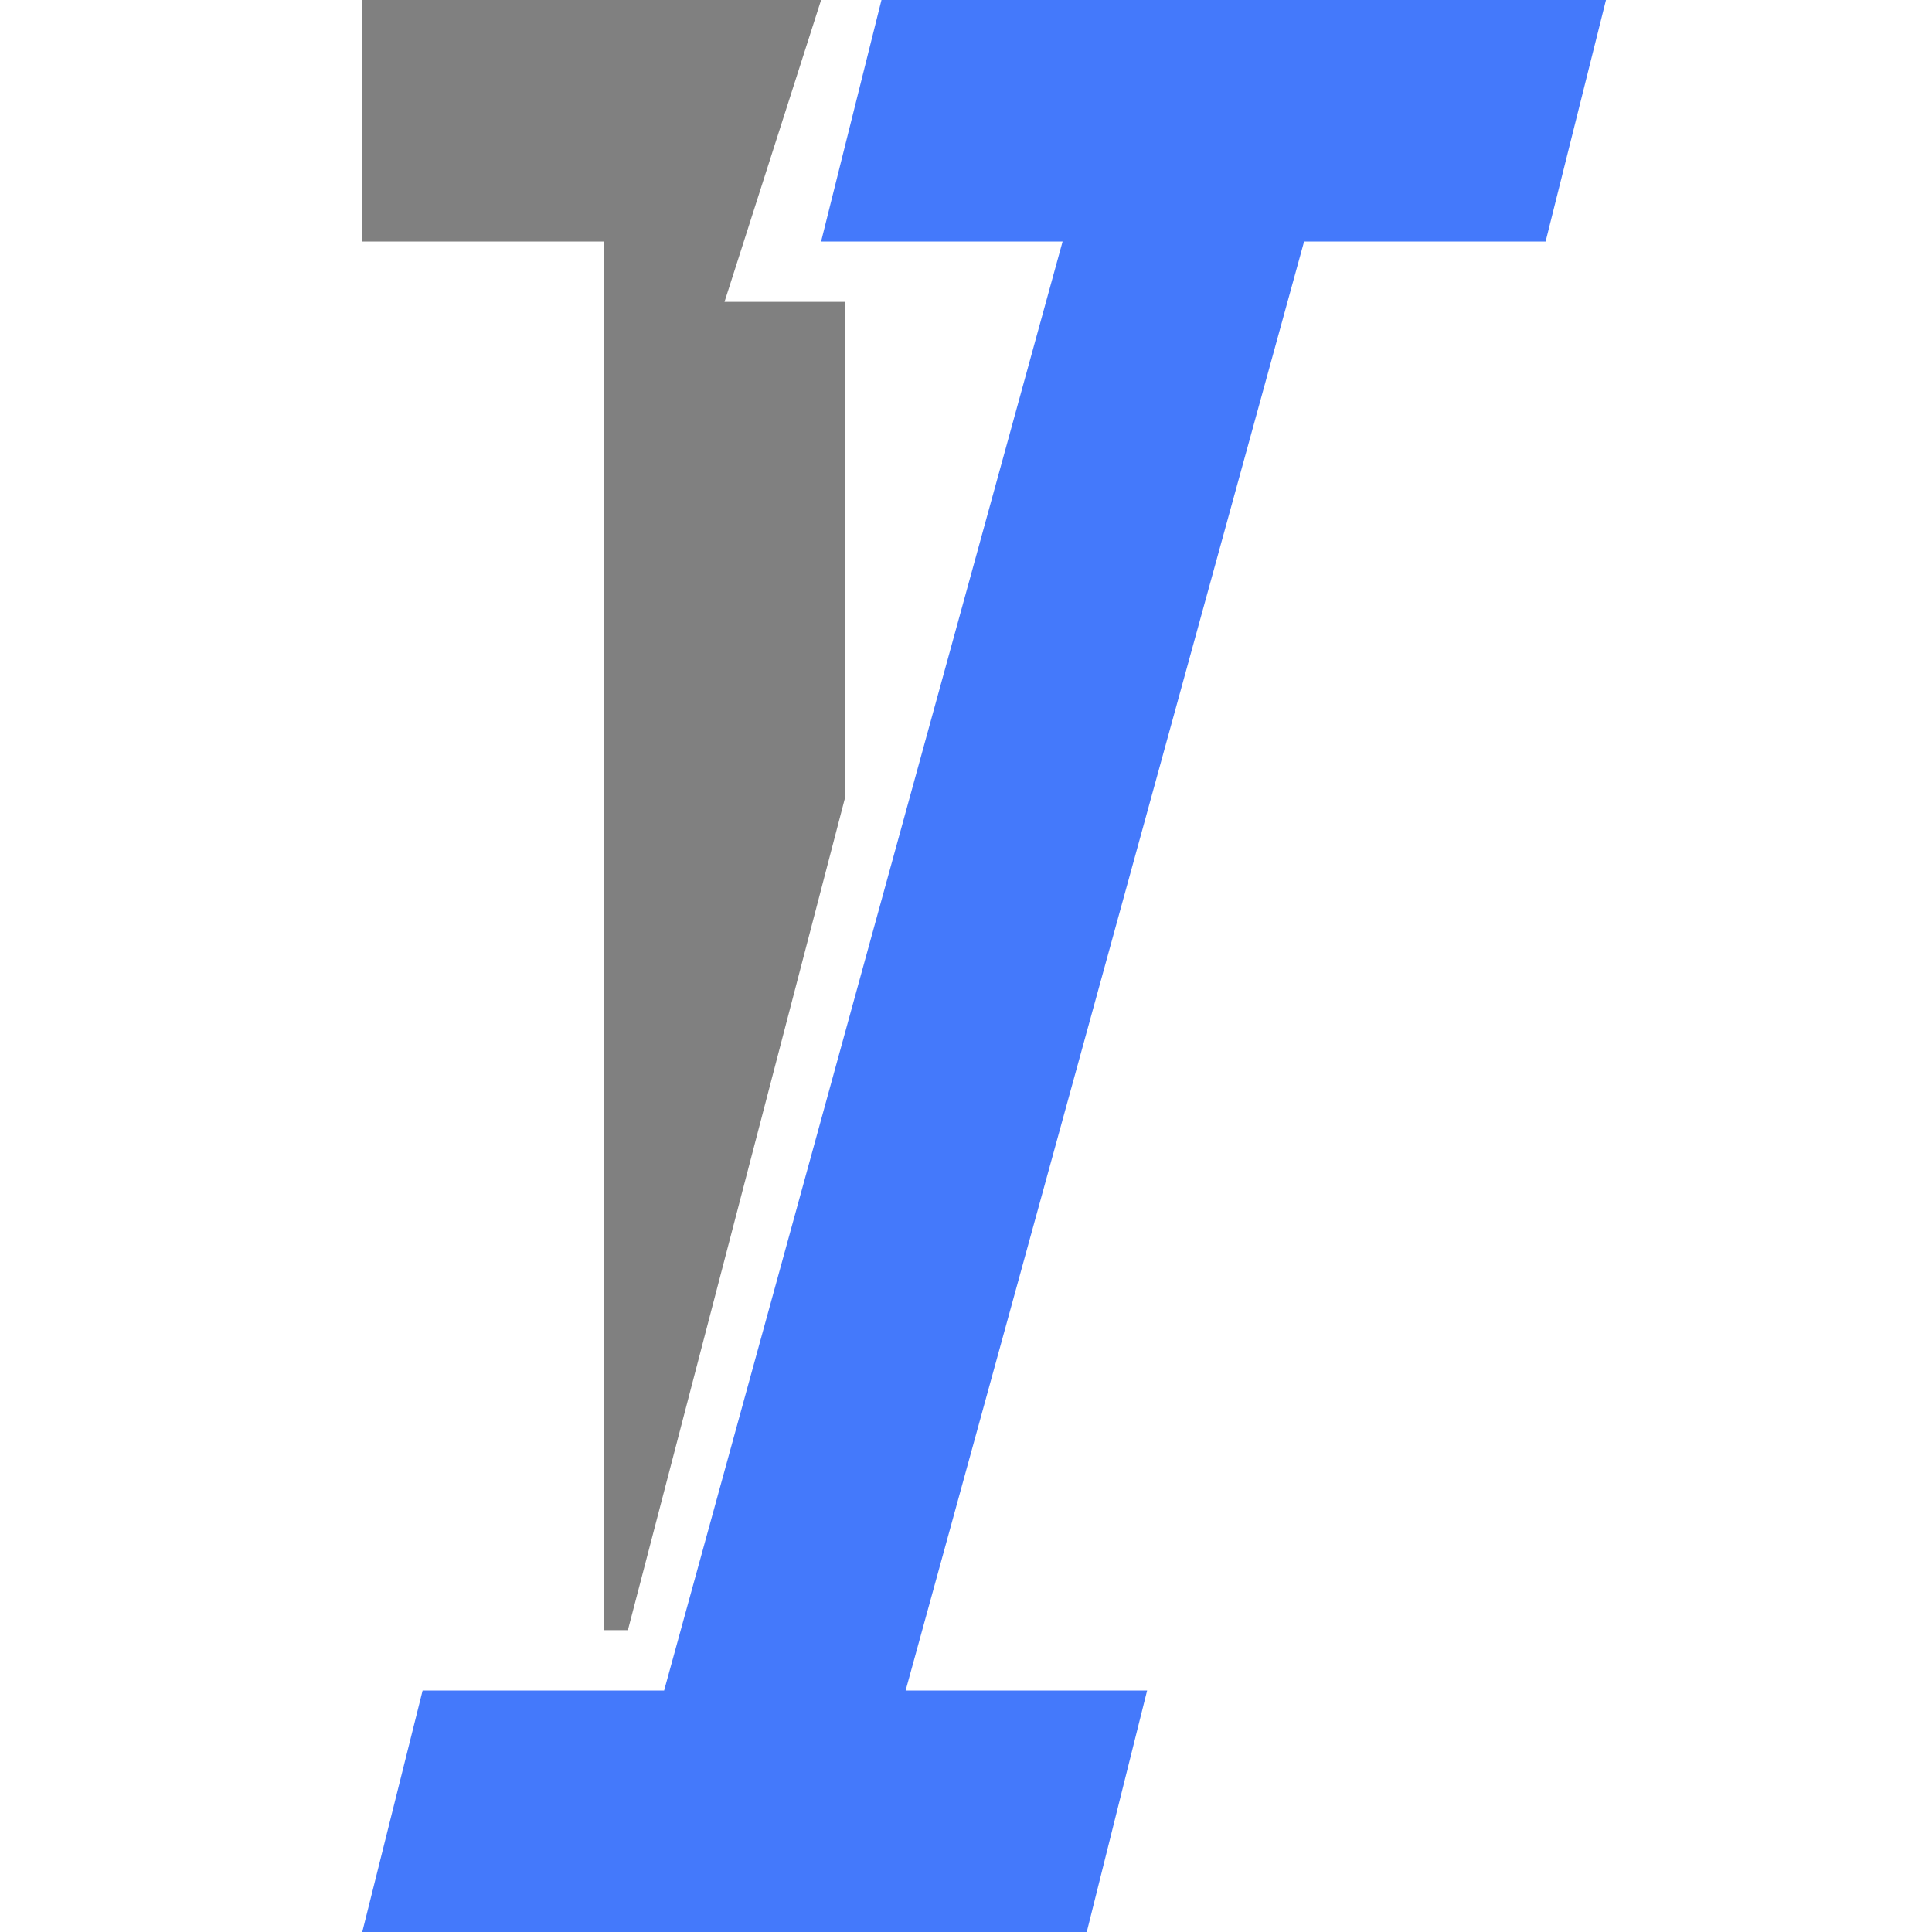<?xml version="1.0" encoding="utf-8"?>
<!-- Generator: Adobe Illustrator 25.0.0, SVG Export Plug-In . SVG Version: 6.00 Build 0)  -->
<svg version="1.1" id="图层_1" xmlns="http://www.w3.org/2000/svg" xmlns:xlink="http://www.w3.org/1999/xlink" x="0px" y="0px"
	 viewBox="0 0 16 16" enable-background="new 0 0 16 16" xml:space="preserve">
<path fill="#808080" d="M3,0v2h2v11.5h0.2L7,6.6V2.5H6L6.8,0H3z M3,14L3,14L3,14L3,14z"/>
<path fill="#4479FB" d="M9,16H3l0.5-2h2L8.8,2h-2l0.5-2h6l-0.5,2h-2L7.5,14h2L9,16z"/>
</svg>
